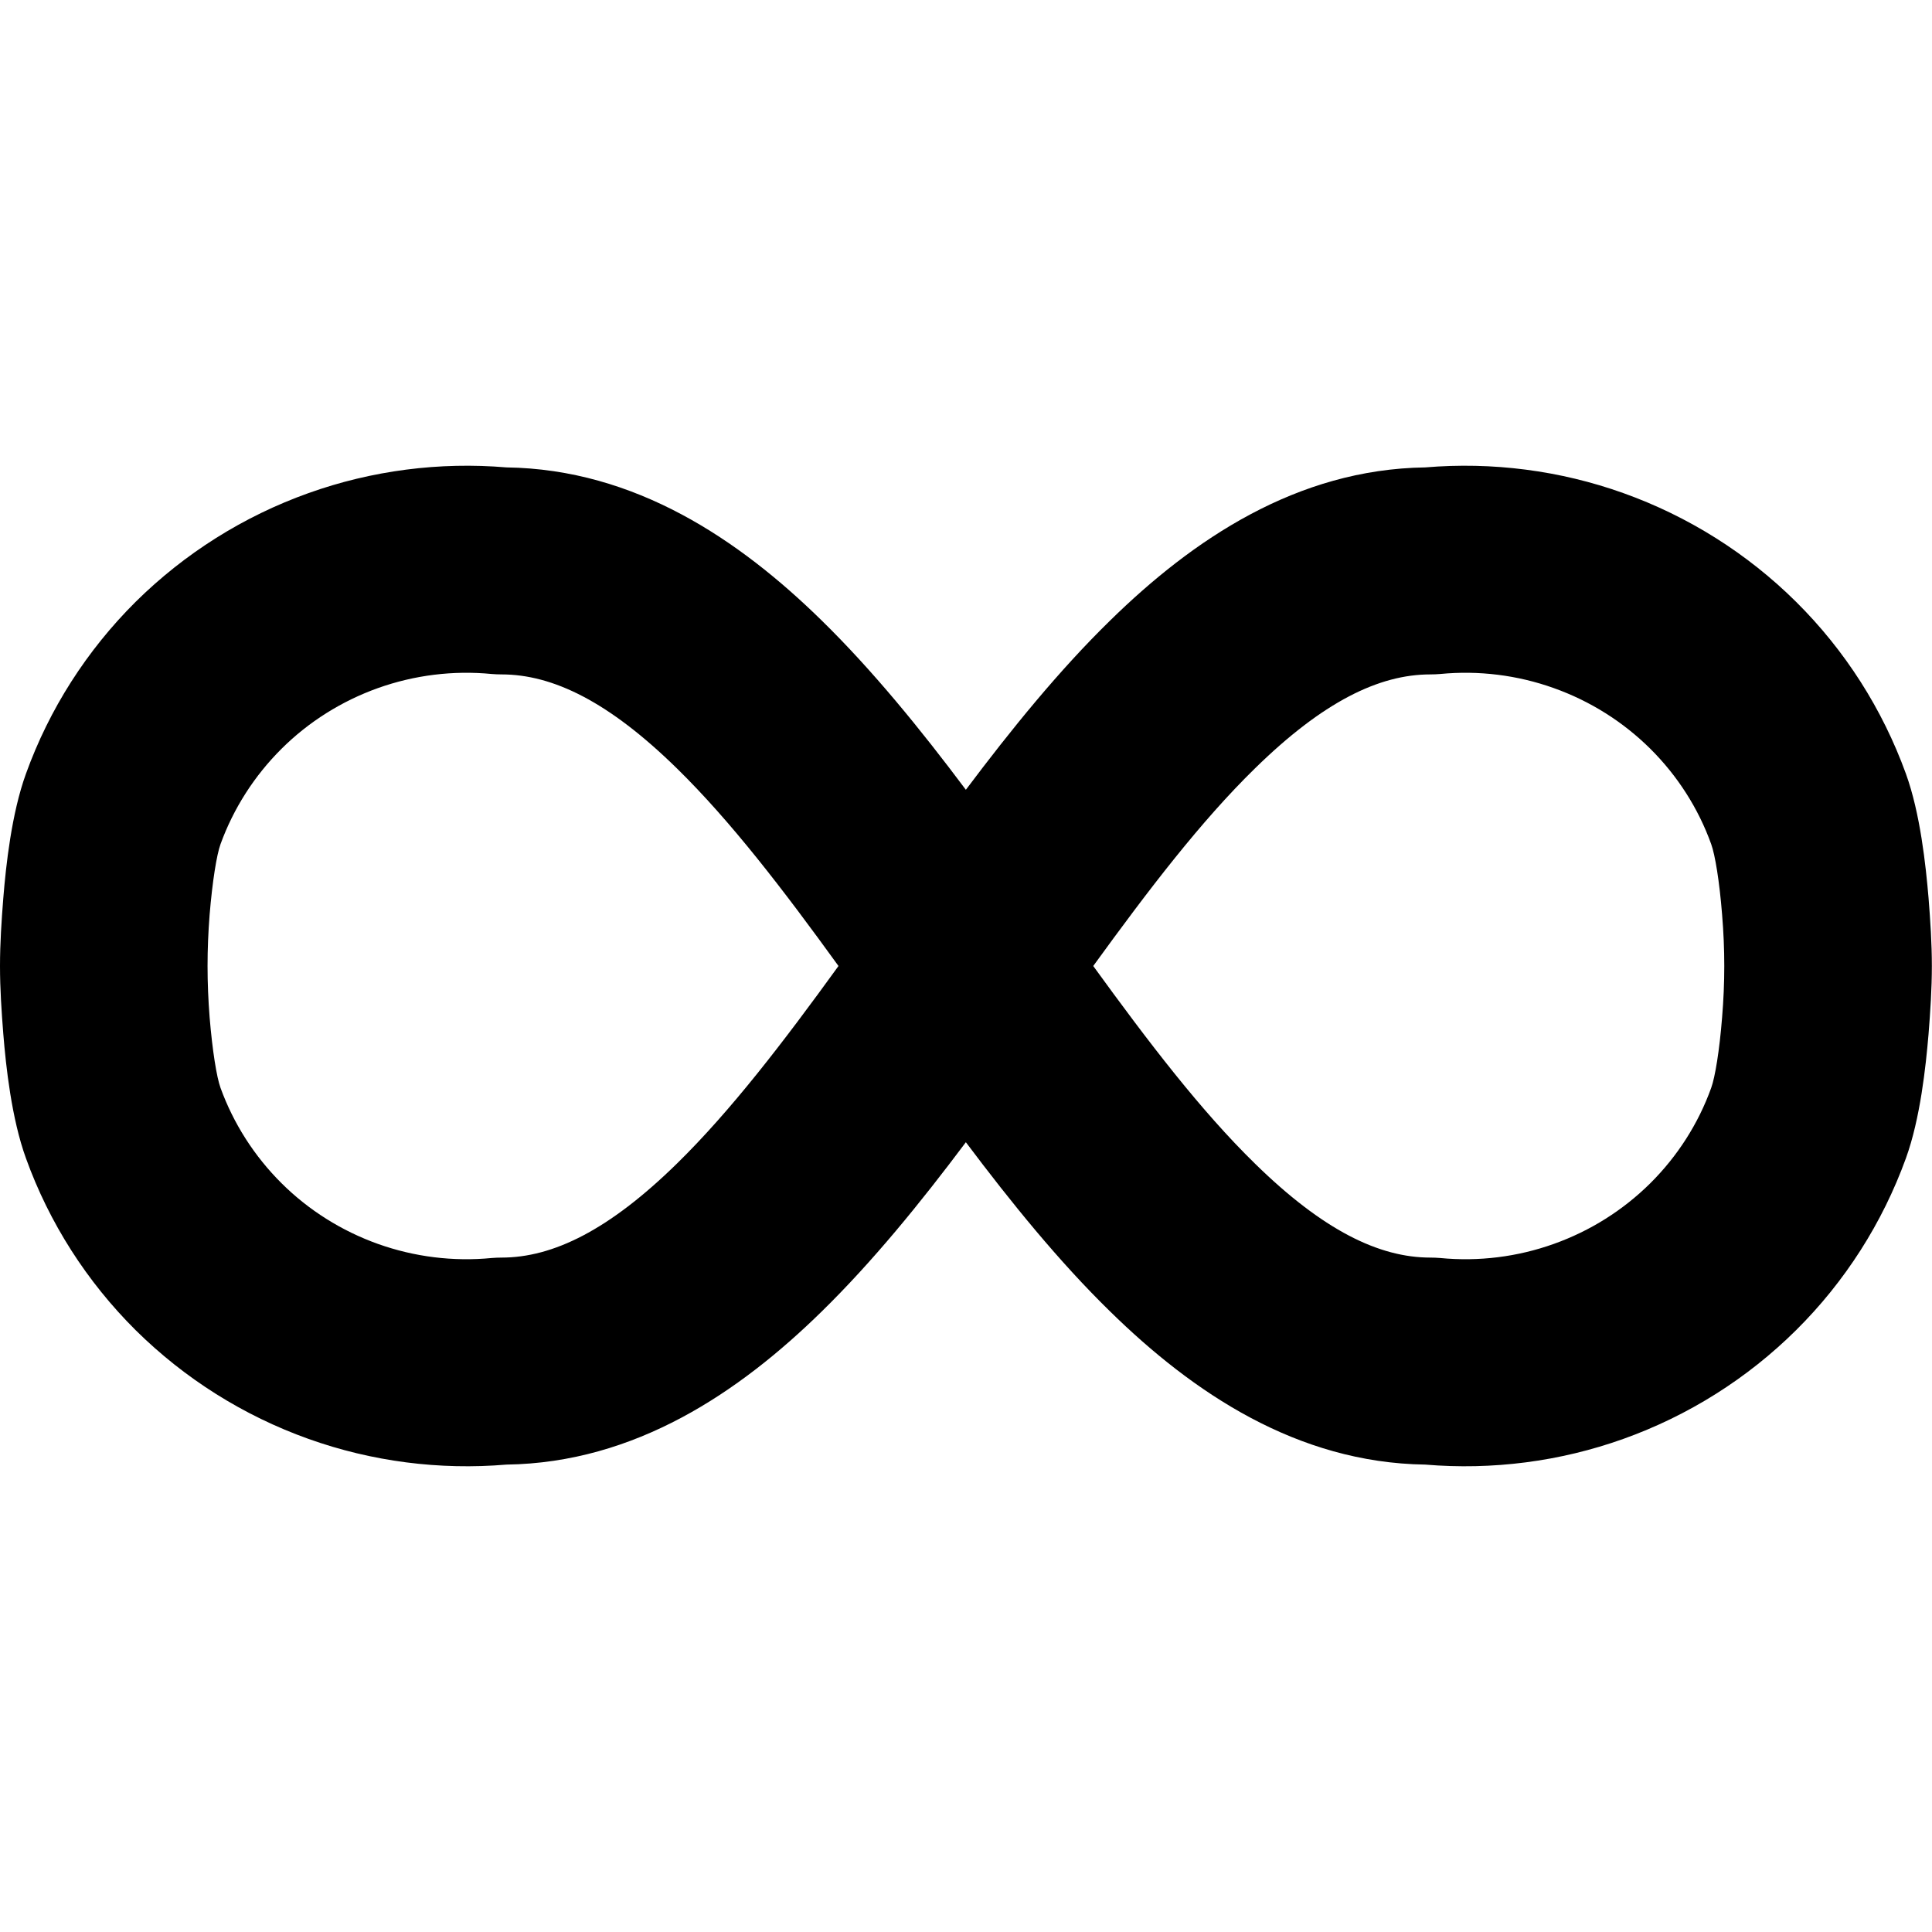 <svg width="14" height="14" viewBox="0 0 14 14" fill="none" xmlns="http://www.w3.org/2000/svg">
<path fill-rule="evenodd" clip-rule="evenodd" d="M3.563 4.884C3.284 4.857 3.003 4.892 2.739 4.986C2.476 5.08 2.237 5.23 2.04 5.426C1.843 5.622 1.692 5.858 1.598 6.117C1.57 6.194 1.539 6.387 1.519 6.628C1.499 6.883 1.499 7.117 1.519 7.372C1.539 7.613 1.57 7.806 1.598 7.883C1.692 8.142 1.843 8.378 2.04 8.574C2.237 8.77 2.476 8.92 2.739 9.014C3.003 9.108 3.284 9.143 3.563 9.116C3.587 9.114 3.61 9.113 3.634 9.113C4.007 9.113 4.413 8.914 4.905 8.432C5.296 8.049 5.675 7.554 6.076 7C5.675 6.446 5.296 5.951 4.905 5.568C4.413 5.086 4.007 4.887 3.634 4.887C3.61 4.887 3.587 4.886 3.563 4.884ZM6.999 8.277C6.671 8.715 6.322 9.144 5.954 9.504C5.357 10.089 4.603 10.6 3.67 10.613C3.185 10.654 2.695 10.591 2.236 10.427C1.765 10.259 1.338 9.99 0.983 9.639C0.629 9.287 0.357 8.862 0.188 8.393C0.084 8.106 0.043 7.729 0.024 7.493C0.011 7.329 -0 7.164 6.21798e-06 7C0 6.836 0.011 6.671 0.024 6.507C0.043 6.271 0.084 5.894 0.188 5.607C0.357 5.138 0.629 4.713 0.983 4.361C1.338 4.01 1.765 3.741 2.236 3.573C2.695 3.409 3.185 3.346 3.67 3.387C4.603 3.4 5.357 3.911 5.954 4.496C6.322 4.856 6.671 5.285 6.999 5.723C7.328 5.285 7.676 4.856 8.045 4.496C8.642 3.911 9.396 3.4 10.328 3.387C10.814 3.346 11.304 3.409 11.763 3.573C12.233 3.741 12.661 4.01 13.015 4.361C13.37 4.713 13.641 5.138 13.811 5.607C13.915 5.894 13.955 6.271 13.975 6.507C13.988 6.671 13.999 6.836 13.999 7C13.999 7.164 13.988 7.33 13.975 7.493C13.955 7.729 13.915 8.106 13.811 8.393C13.641 8.862 13.37 9.287 13.015 9.639C12.661 9.99 12.233 10.259 11.763 10.427C11.304 10.591 10.814 10.654 10.328 10.613C9.396 10.6 8.642 10.089 8.045 9.504C7.676 9.144 7.328 8.715 6.999 8.277ZM12.479 7.372C12.46 7.613 12.428 7.806 12.4 7.883C12.307 8.142 12.156 8.378 11.959 8.574C11.761 8.77 11.523 8.92 11.259 9.014C10.996 9.108 10.715 9.143 10.436 9.116C10.412 9.114 10.389 9.113 10.365 9.113C9.992 9.113 9.586 8.914 9.094 8.432C8.702 8.049 8.324 7.554 7.922 7C8.324 6.446 8.702 5.951 9.094 5.568C9.586 5.086 9.992 4.887 10.365 4.887C10.389 4.887 10.412 4.886 10.436 4.884C10.715 4.857 10.996 4.892 11.259 4.986C11.523 5.08 11.761 5.23 11.959 5.426C12.156 5.622 12.307 5.858 12.4 6.117C12.428 6.194 12.46 6.387 12.479 6.628C12.5 6.883 12.5 7.117 12.479 7.372Z" fill="black"/>
</svg>
